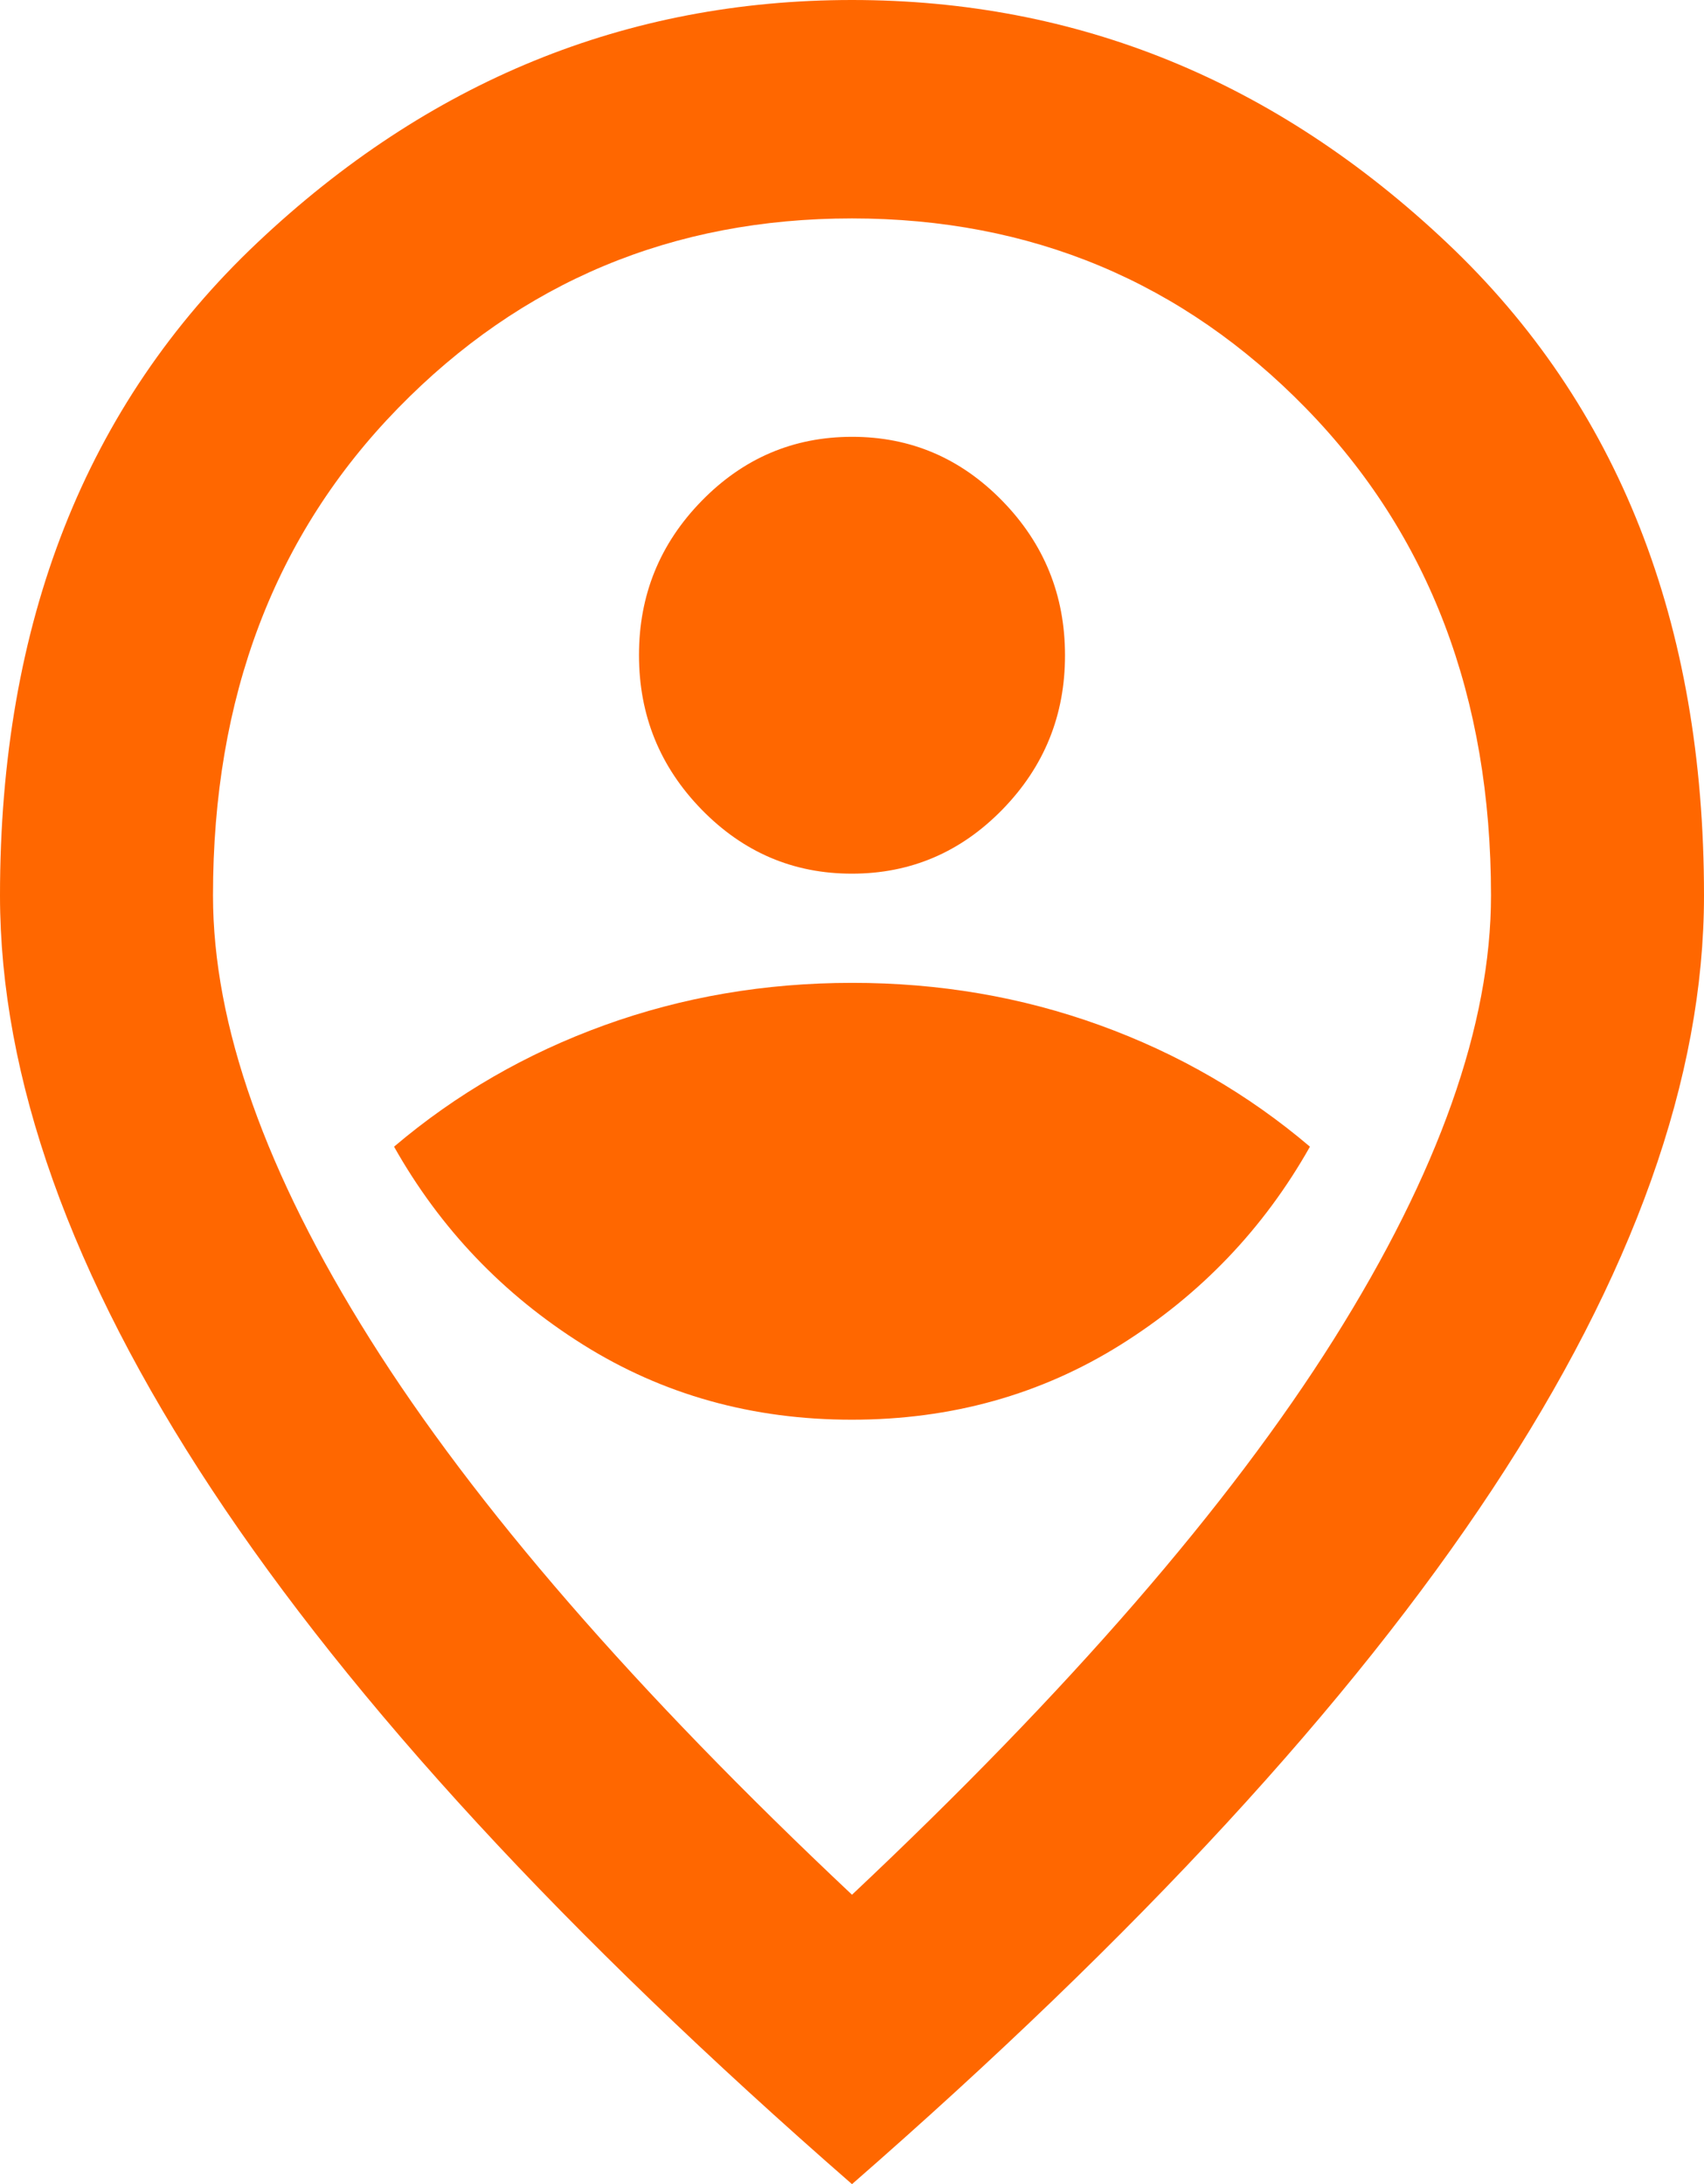 <svg width="71" height="91" viewBox="0 0 71 91" fill="none" xmlns="http://www.w3.org/2000/svg">
<path d="M35.5 59.15C39.642 59.15 43.377 58.106 46.705 56.02C50.033 53.933 52.658 51.184 54.581 47.775C51.993 45.576 49.071 43.888 45.817 42.711C42.563 41.534 39.124 40.947 35.5 40.95C31.876 40.95 28.437 41.538 25.183 42.715C21.929 43.892 19.007 45.579 16.419 47.775C18.342 51.188 20.967 53.937 24.295 56.024C27.623 58.111 31.358 59.153 35.5 59.15ZM35.5 36.4C37.941 36.4 40.031 35.508 41.77 33.725C43.51 31.941 44.378 29.799 44.375 27.3C44.375 24.797 43.505 22.654 41.766 20.871C40.026 19.087 37.938 18.197 35.5 18.2C33.059 18.2 30.969 19.092 29.23 20.875C27.49 22.659 26.622 24.8 26.625 27.3C26.625 29.802 27.495 31.946 29.234 33.729C30.974 35.513 33.062 36.403 35.5 36.4ZM35.5 78.942C44.523 70.449 51.216 62.732 55.58 55.792C59.943 48.852 62.125 42.691 62.125 37.31C62.125 29.044 59.554 22.277 54.413 17.008C49.271 11.739 42.967 9.103 35.5 9.1C28.03 9.1 21.724 11.736 16.583 17.008C11.441 22.28 8.872 29.047 8.875 37.31C8.875 42.694 11.057 48.856 15.42 55.797C19.784 62.737 26.477 70.452 35.5 78.942ZM35.5 91C23.593 80.611 14.7 70.962 8.822 62.053C2.944 53.144 0.003 44.896 0 37.31C0 25.935 3.569 16.873 10.708 10.124C17.846 3.375 26.11 0 35.5 0C44.893 0 53.158 3.375 60.297 10.124C67.435 16.873 71.003 25.935 71 37.31C71 44.893 68.059 53.141 62.178 62.053C56.297 70.965 47.404 80.614 35.5 91Z" fill="#FF6700"/>
</svg>
